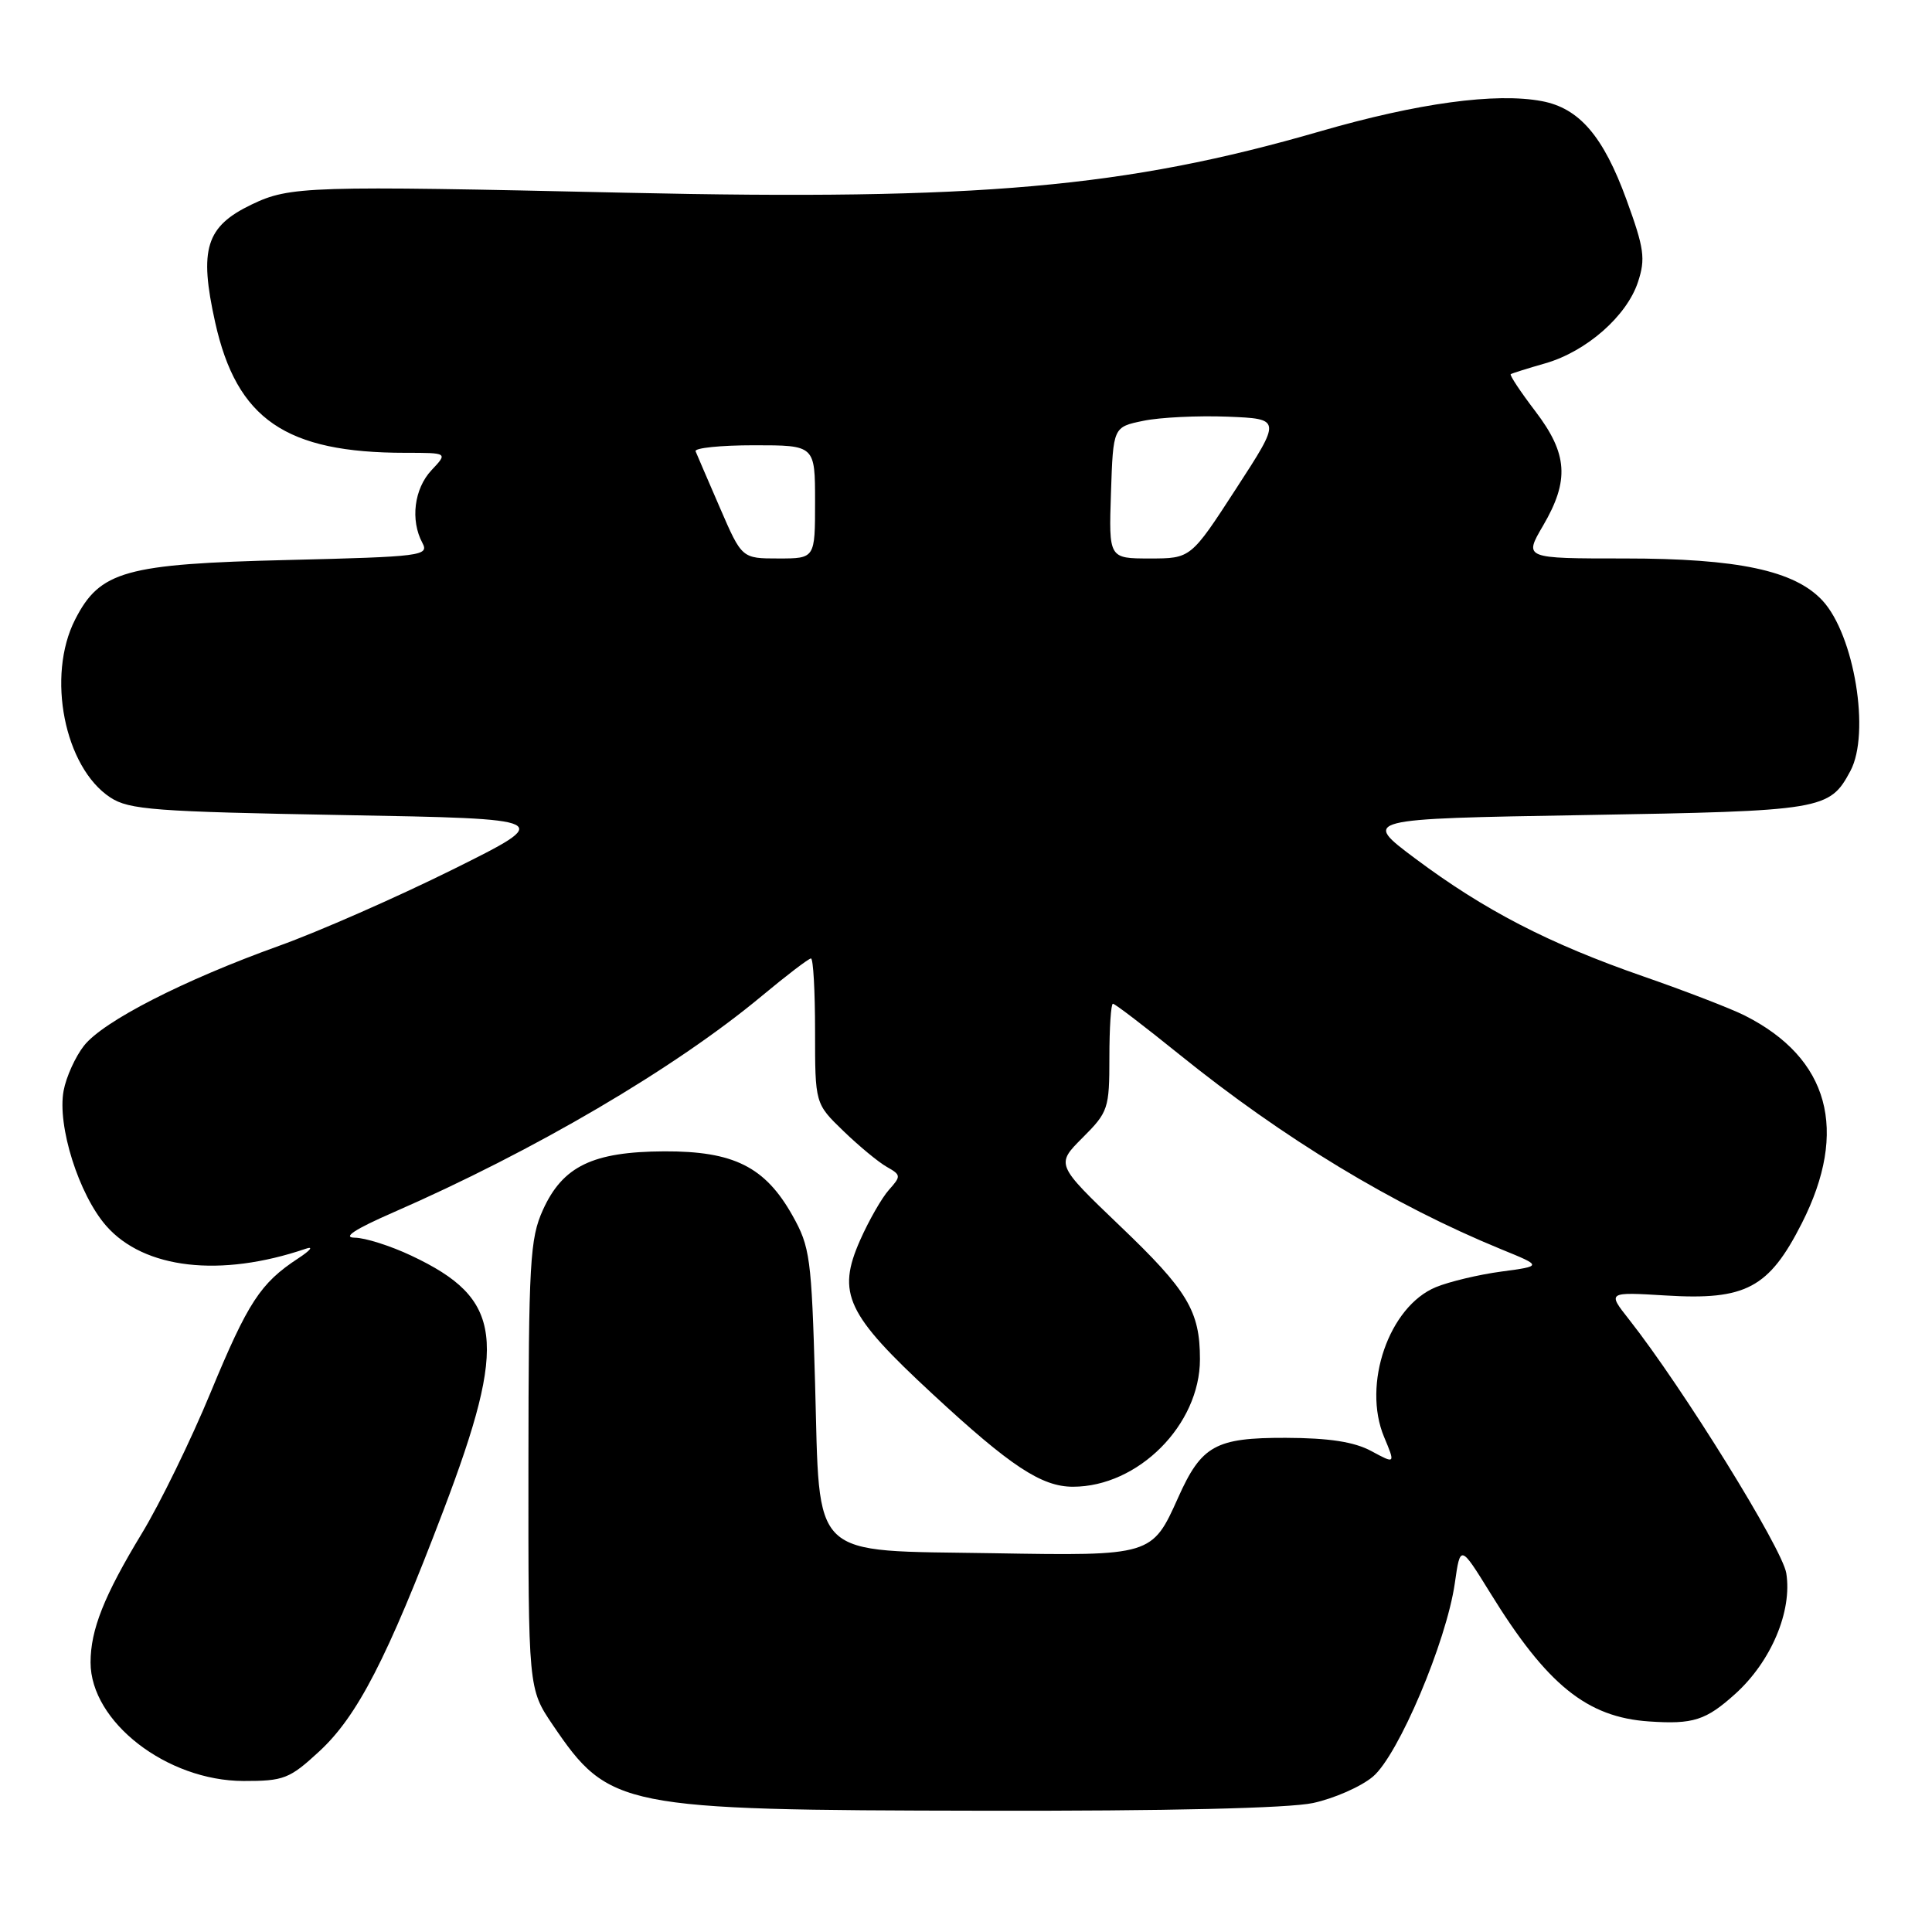 <?xml version="1.0" encoding="UTF-8" standalone="no"?>
<!DOCTYPE svg PUBLIC "-//W3C//DTD SVG 1.1//EN" "http://www.w3.org/Graphics/SVG/1.1/DTD/svg11.dtd" >
<svg xmlns="http://www.w3.org/2000/svg" xmlns:xlink="http://www.w3.org/1999/xlink" version="1.1" viewBox="0 0 256 256">
 <g >
 <path fill="currentColor"
d=" M 173.98 238.91 C 176.77 238.31 180.35 236.74 181.92 235.41 C 185.29 232.57 191.65 217.56 192.77 209.79 C 193.50 204.66 193.50 204.66 197.47 211.08 C 204.98 223.26 210.27 227.54 218.50 228.10 C 224.36 228.50 226.04 227.96 229.94 224.44 C 234.69 220.15 237.50 213.48 236.69 208.45 C 236.15 205.15 222.95 183.84 215.86 174.84 C 212.98 171.19 212.98 171.19 220.74 171.66 C 231.33 172.31 234.39 170.68 238.75 162.09 C 244.99 149.79 242.37 140.21 231.20 134.57 C 229.39 133.65 223.31 131.31 217.70 129.36 C 205.23 125.03 196.70 120.62 187.50 113.74 C 180.50 108.50 180.50 108.50 210.00 108.00 C 241.61 107.46 242.42 107.33 245.19 102.15 C 247.85 97.17 245.71 84.14 241.49 79.58 C 237.79 75.60 230.30 74.00 215.28 74.00 C 201.92 74.00 201.92 74.00 204.46 69.66 C 207.98 63.65 207.74 60.13 203.43 54.48 C 201.47 51.91 200.01 49.70 200.18 49.58 C 200.36 49.46 202.42 48.81 204.77 48.14 C 210.21 46.57 215.55 41.89 217.04 37.37 C 218.06 34.28 217.87 32.92 215.52 26.47 C 212.45 18.04 209.26 14.33 204.30 13.40 C 198.19 12.25 187.86 13.66 174.97 17.39 C 149.15 24.87 129.75 26.58 83.00 25.54 C 40.83 24.59 38.40 24.67 33.36 27.09 C 27.28 30.00 26.35 32.99 28.51 42.71 C 31.37 55.56 37.85 60.00 53.72 60.00 C 59.35 60.00 59.35 60.00 57.17 62.31 C 54.88 64.76 54.35 68.92 55.97 71.94 C 56.88 73.64 55.87 73.77 38.22 74.20 C 16.56 74.72 13.24 75.65 9.95 82.10 C 6.14 89.57 8.53 101.68 14.62 105.67 C 17.10 107.30 20.49 107.55 45.45 108.00 C 73.50 108.50 73.50 108.50 60.00 115.21 C 52.58 118.89 42.21 123.45 36.97 125.33 C 24.29 129.89 13.68 135.32 11.13 138.56 C 9.99 140.01 8.77 142.69 8.43 144.52 C 7.56 149.16 10.44 158.29 14.08 162.44 C 19.09 168.15 29.22 169.31 40.50 165.47 C 41.60 165.09 41.15 165.67 39.50 166.75 C 34.51 170.02 32.86 172.55 27.92 184.48 C 25.32 190.78 21.21 199.21 18.78 203.21 C 13.79 211.44 12.00 215.95 12.00 220.28 C 12.00 228.15 22.10 235.97 32.27 235.99 C 37.60 236.00 38.37 235.70 42.28 232.09 C 47.35 227.42 51.29 219.78 58.75 200.16 C 67.34 177.54 66.66 172.11 54.50 166.38 C 51.75 165.08 48.38 164.01 47.00 164.00 C 45.33 163.98 47.01 162.88 52.09 160.66 C 70.84 152.47 89.39 141.58 100.92 131.99 C 104.21 129.25 107.16 127.00 107.46 127.00 C 107.76 127.00 108.00 131.33 108.00 136.62 C 108.00 146.24 108.00 146.24 111.76 149.87 C 113.83 151.87 116.42 154.01 117.51 154.62 C 119.40 155.69 119.41 155.85 117.79 157.66 C 116.85 158.71 115.13 161.71 113.97 164.33 C 110.85 171.39 112.14 174.14 123.61 184.75 C 133.89 194.28 138.02 197.00 142.17 197.00 C 150.82 197.00 159.00 188.79 159.00 180.11 C 159.00 173.72 157.38 171.01 148.38 162.42 C 139.90 154.30 139.90 154.30 143.45 150.75 C 146.85 147.35 147.00 146.90 147.00 140.10 C 147.00 136.19 147.21 133.00 147.47 133.00 C 147.74 133.00 151.67 136.01 156.22 139.68 C 170.09 150.88 184.61 159.67 198.93 165.54 C 204.37 167.76 204.37 167.76 198.93 168.49 C 195.94 168.89 192.05 169.82 190.27 170.55 C 184.05 173.11 180.48 183.43 183.40 190.41 C 184.90 194.00 184.90 194.00 181.70 192.27 C 179.43 191.05 176.13 190.54 170.36 190.52 C 161.06 190.50 159.20 191.53 156.11 198.44 C 152.66 206.14 152.58 206.17 131.63 205.81 C 107.01 205.40 108.67 206.99 108.00 183.23 C 107.53 166.66 107.34 165.21 105.00 161.05 C 101.37 154.60 97.21 152.52 88.00 152.56 C 78.54 152.61 74.57 154.52 71.94 160.32 C 70.22 164.12 70.04 167.19 70.02 194.14 C 70.00 223.77 70.00 223.77 73.25 228.57 C 80.71 239.56 82.16 239.85 130.20 239.93 C 154.60 239.98 170.78 239.60 173.98 238.91 Z  M 95.40 67.30 C 93.81 63.62 92.35 60.25 92.17 59.80 C 91.98 59.36 95.47 59.00 99.92 59.00 C 108.00 59.00 108.00 59.00 108.00 66.50 C 108.00 74.00 108.00 74.00 103.15 74.00 C 98.30 74.00 98.30 74.00 95.40 67.30 Z  M 147.21 65.29 C 147.50 56.58 147.50 56.58 151.50 55.76 C 153.70 55.30 158.72 55.06 162.65 55.21 C 169.80 55.50 169.80 55.50 163.79 64.75 C 157.79 74.00 157.79 74.00 152.35 74.00 C 146.92 74.00 146.92 74.00 147.21 65.29 Z "/>
</g>
</svg>